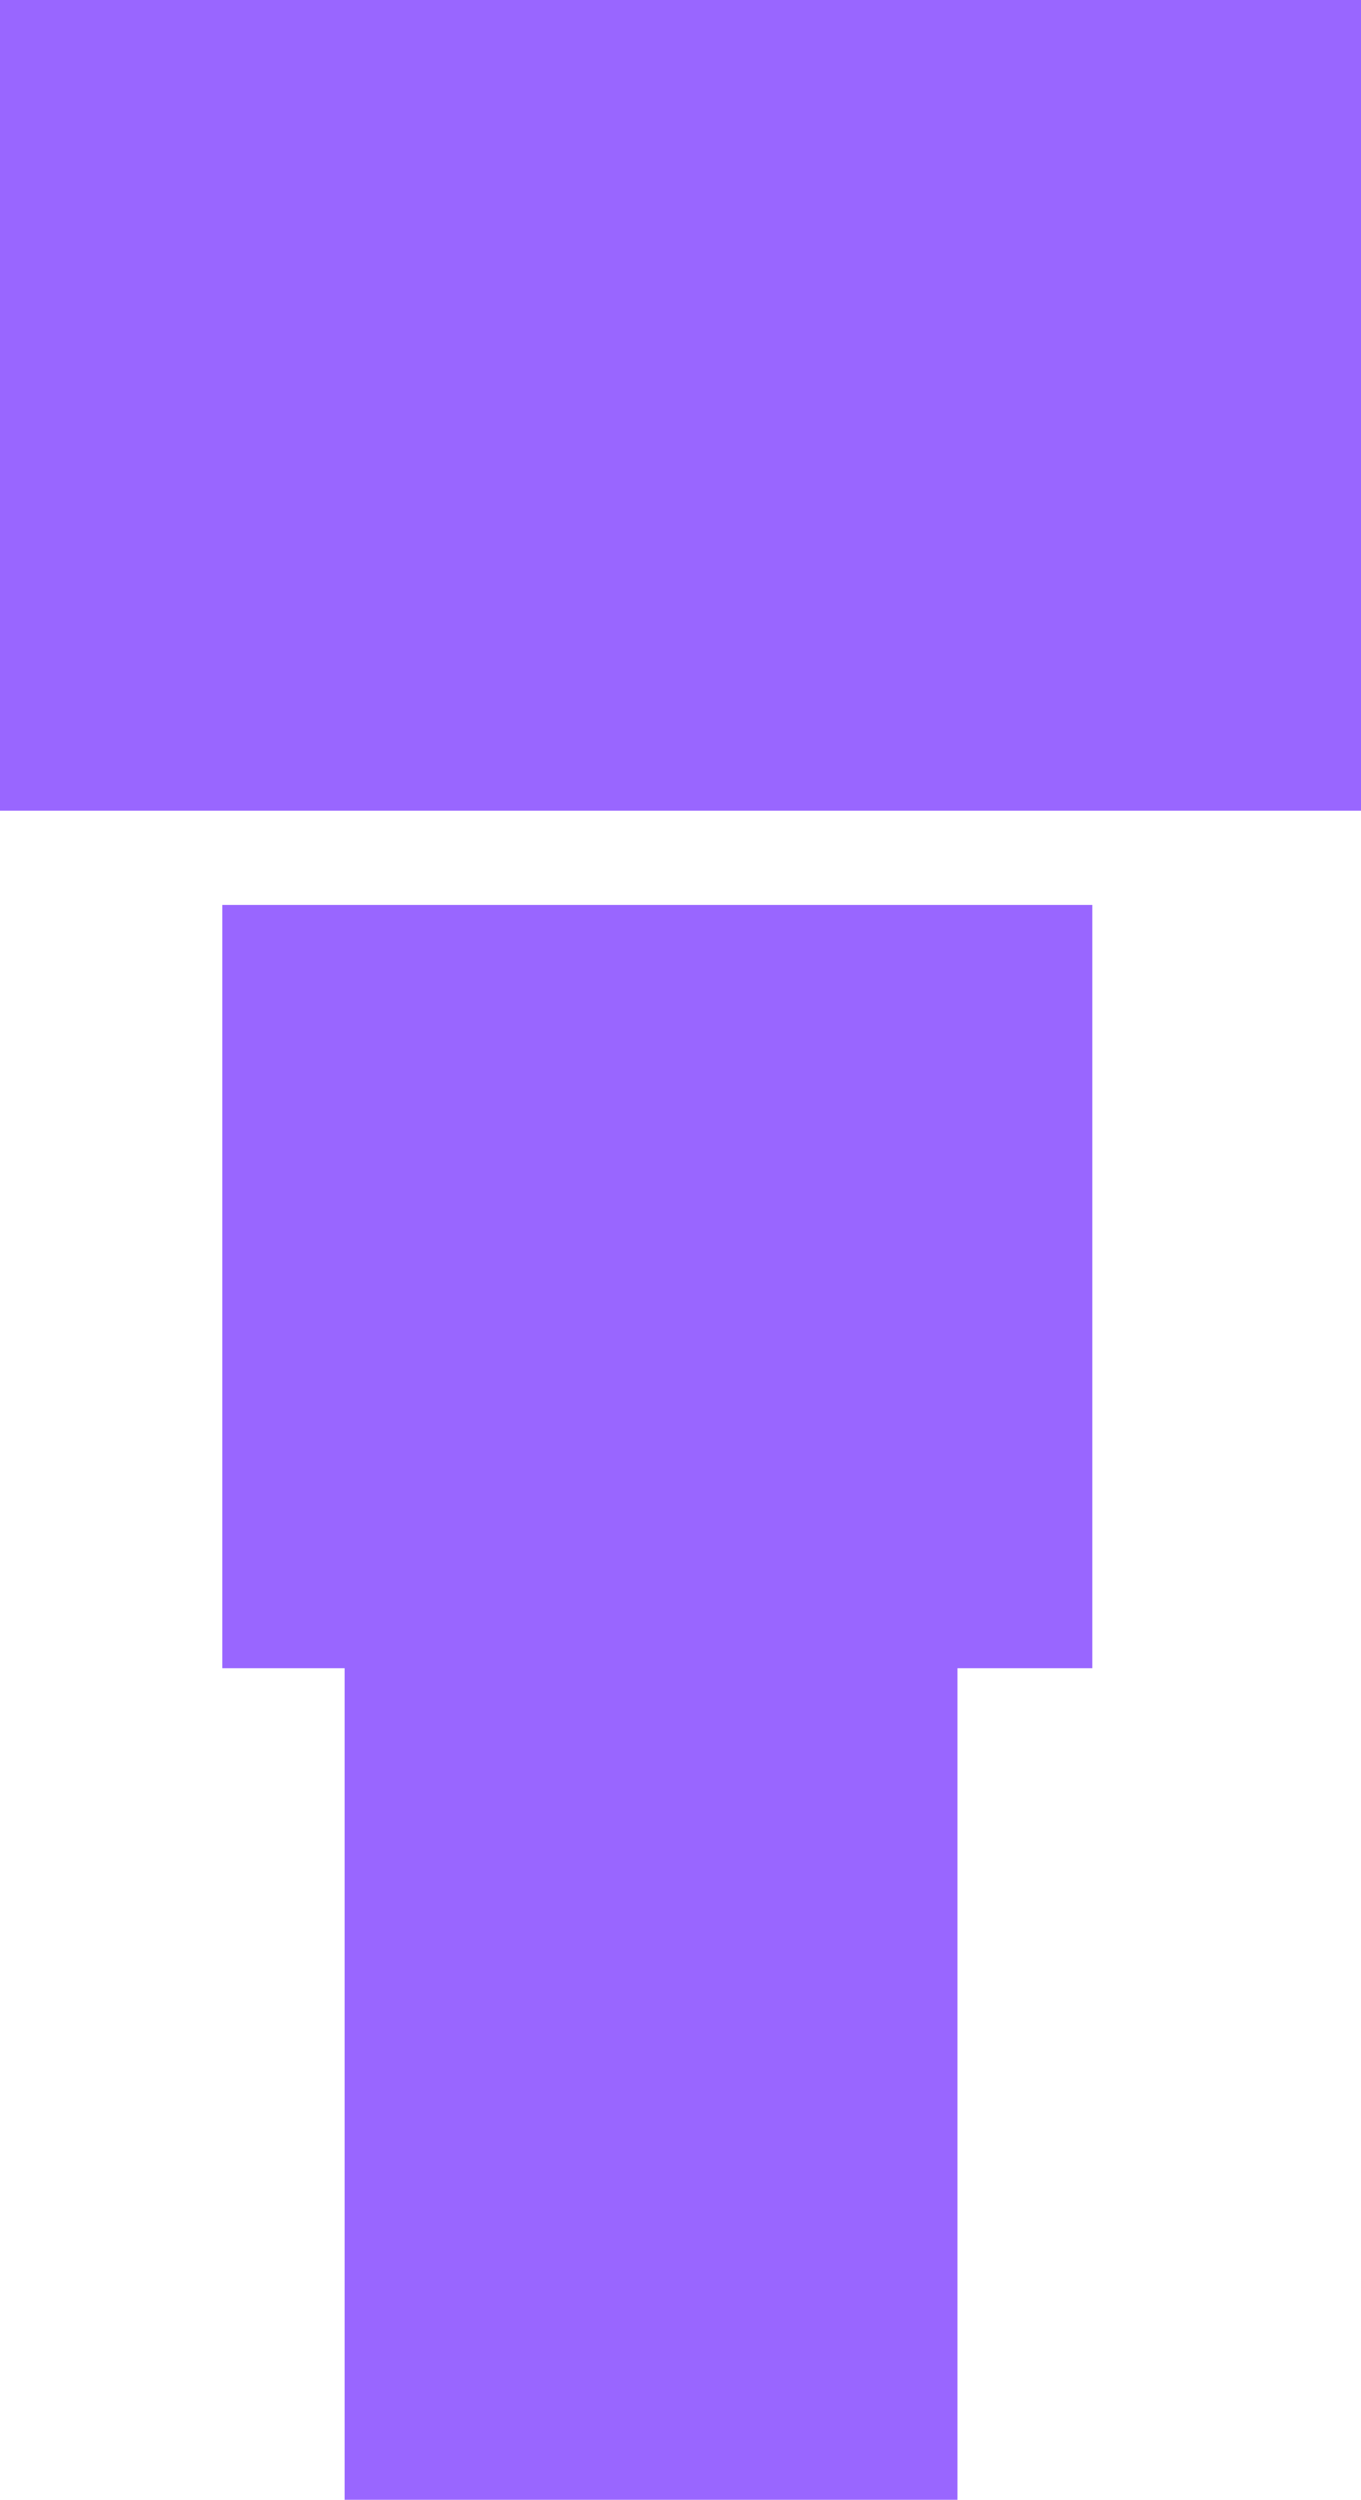 <svg version="1.1" xmlns="http://www.w3.org/2000/svg" xmlns:xlink="http://www.w3.org/1999/xlink" width="28.69" height="52.682" viewBox="0,0,28.69,52.682"><g transform="translate(-323.597,-147.724)"><g data-paper-data="{&quot;isPaintingLayer&quot;:true}" fill="#9966ff" fill-rule="nonzero" stroke="none" stroke-width="0" stroke-linecap="butt" stroke-linejoin="miter" stroke-miterlimit="10" stroke-dasharray="" stroke-dashoffset="0" style="mix-blend-mode: normal"><path d="M323.597,156.809v-6.711h28.69v6.711z"/><path d="M323.597,164.809v-17.086h28.69v17.086z"/><path d="M330.862,200.406v-21.286h12.918v21.286z"/><path d="M328.283,182.881v-16.086h18.34v16.086z"/></g></g></svg>